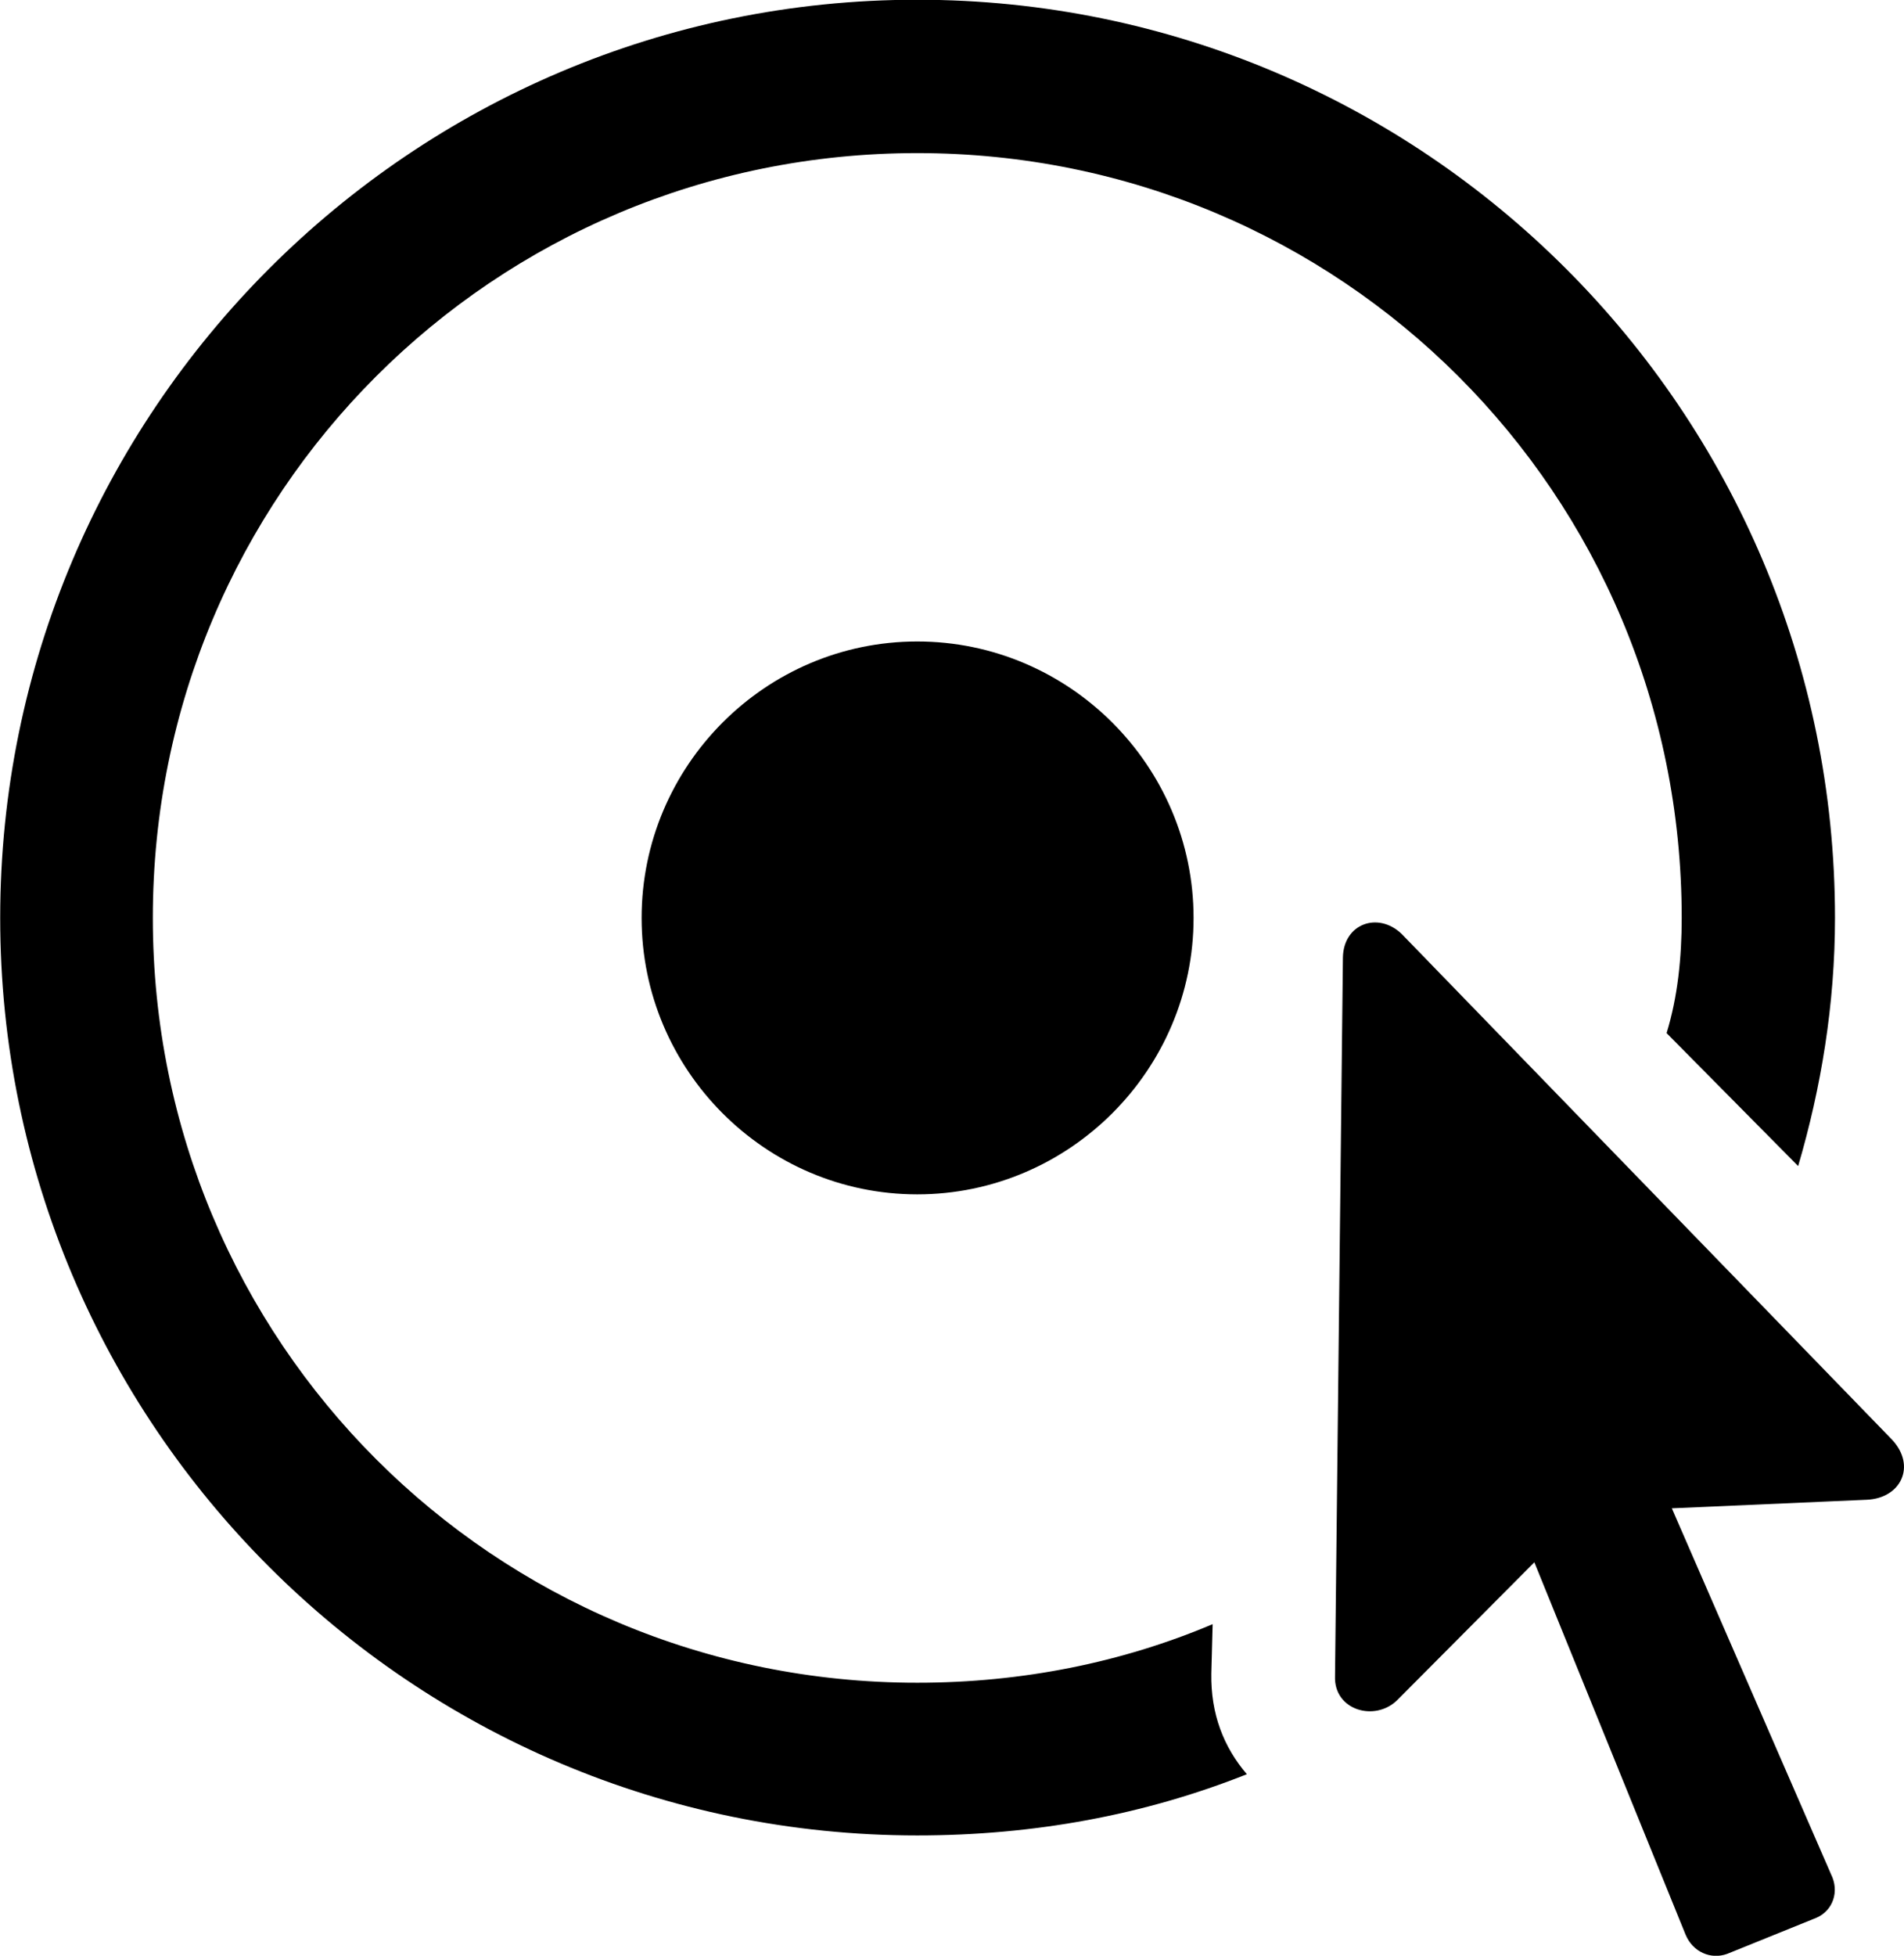 
<svg
    viewBox="0 0 28.942 29.714"
    xmlns="http://www.w3.org/2000/svg"
>
    <path
        fill="inherit"
        d="M13.943 27.886C15.713 27.886 17.393 27.576 18.953 26.956C18.603 26.546 18.403 26.046 18.413 25.426L18.433 24.676C17.063 25.256 15.543 25.566 13.943 25.566C7.503 25.566 2.323 20.386 2.323 13.946C2.323 7.496 7.503 2.326 13.943 2.326C20.383 2.326 25.563 7.496 25.563 13.946C25.563 14.546 25.503 15.146 25.333 15.696L27.333 17.716C27.683 16.526 27.893 15.256 27.893 13.946C27.893 6.246 21.643 -0.004 13.943 -0.004C6.253 -0.004 0.003 6.246 0.003 13.946C0.003 21.646 6.253 27.886 13.943 27.886ZM13.943 18.146C16.253 18.146 18.143 16.256 18.143 13.946C18.143 11.636 16.253 9.746 13.943 9.746C11.633 9.746 9.753 11.636 9.753 13.946C9.753 16.256 11.633 18.146 13.943 18.146ZM20.293 25.466C20.273 25.986 20.903 26.166 21.243 25.826L23.323 23.736L25.623 29.396C25.733 29.656 26.003 29.776 26.253 29.686L27.613 29.136C27.863 29.026 27.963 28.736 27.833 28.476L25.413 22.916L28.373 22.786C28.893 22.766 29.133 22.276 28.763 21.876L21.303 14.186C20.943 13.846 20.423 14.036 20.413 14.546Z"
        fillRule="evenodd"
        clipRule="evenodd"
    />
</svg>
        